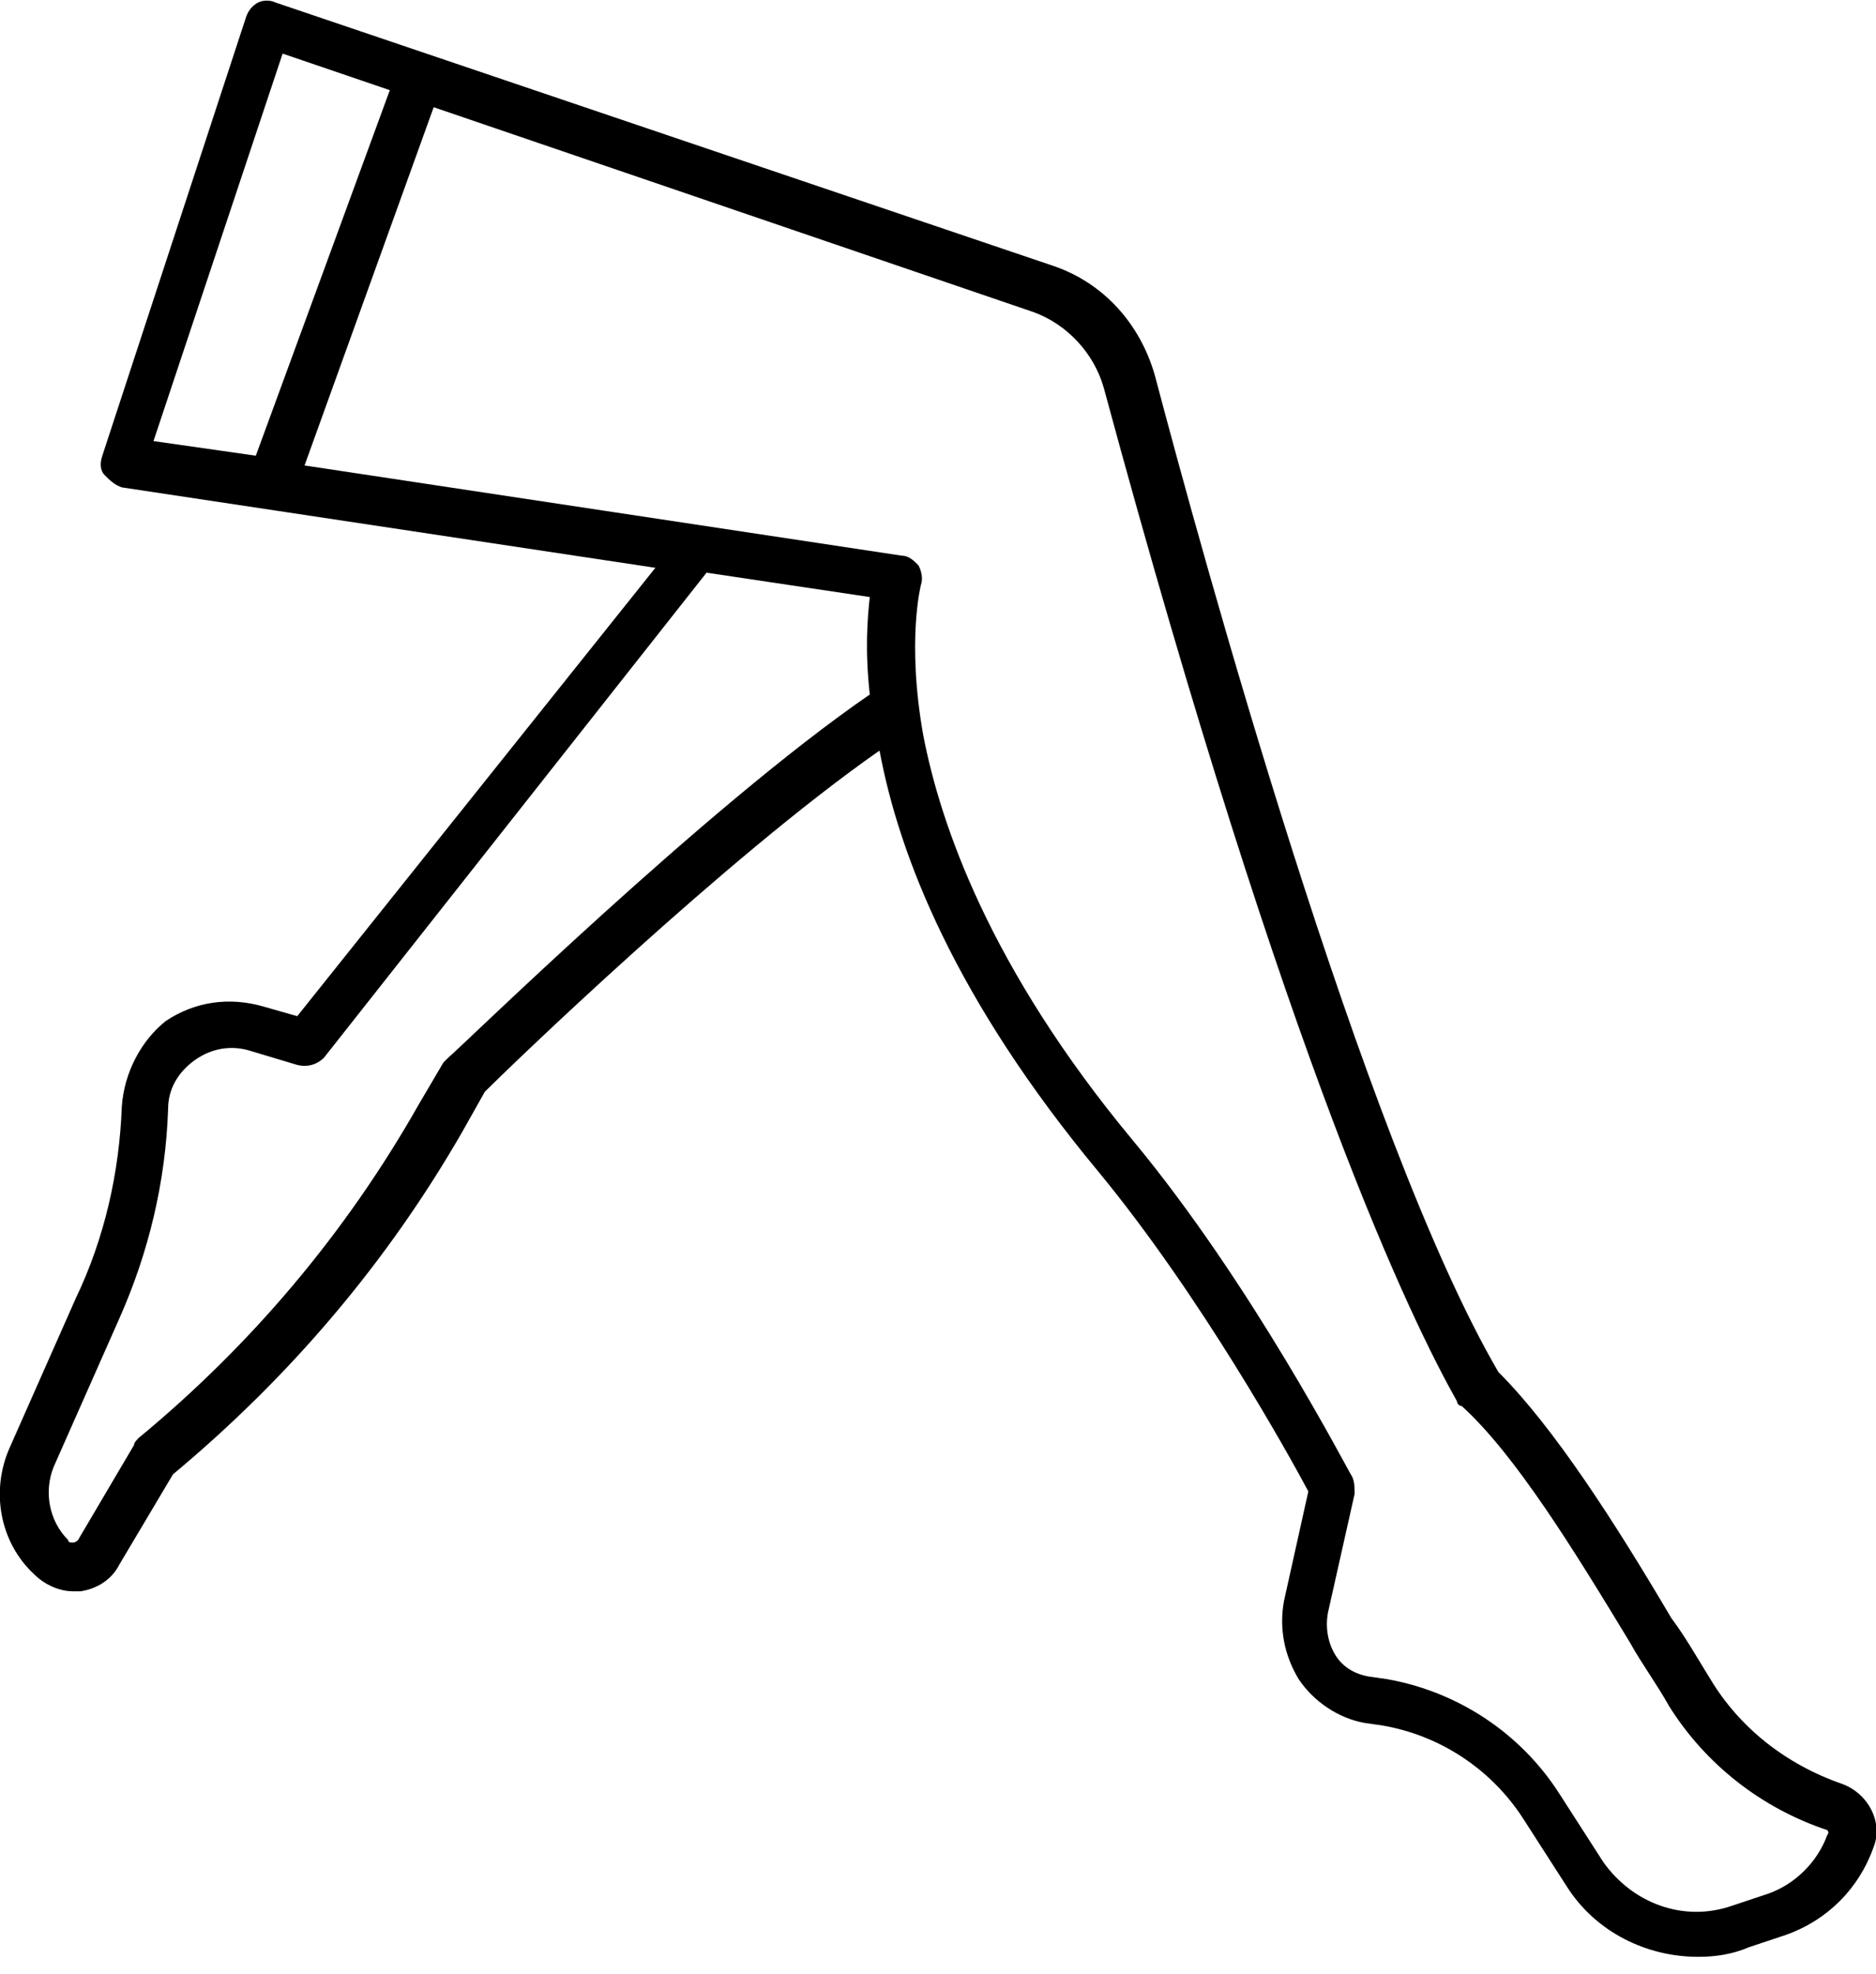 <?xml version="1.0" encoding="utf-8"?>
<!-- Generator: Adobe Illustrator 17.1.0, SVG Export Plug-In . SVG Version: 6.00 Build 0)  -->
<svg version="1.2" baseProfile="tiny" id="Capa_1" xmlns="http://www.w3.org/2000/svg" xmlns:xlink="http://www.w3.org/1999/xlink"
	 x="0px" y="0px" viewBox="0 0 77 81" xml:space="preserve">
<path d="M75.6,73.2c-2.3-0.8-4.2-2.3-5.4-4.3c-0.5-0.8-1-1.7-1.6-2.5c-2.3-3.9-4.8-7.8-7.1-10.1c-5.6-9.6-12.2-33.7-14.1-40.9
	c-0.6-2.1-2.1-3.8-4.2-4.5L11.3,0.1c-0.2-0.1-0.5-0.1-0.7,0s-0.4,0.3-0.5,0.6l-5.9,18c-0.1,0.3-0.1,0.6,0.1,0.8
	c0.2,0.2,0.4,0.4,0.7,0.5l21.9,3.3L12.2,41.7l-1.4-0.4c-1.4-0.4-2.8-0.2-4,0.6C5.8,42.7,5.1,44,5,45.4c-0.1,2.7-0.7,5.4-1.9,7.9
	l-2.7,6.1c-0.8,1.8-0.4,3.9,1,5.2c0.4,0.4,1,0.7,1.6,0.7c0.1,0,0.2,0,0.3,0c0.7-0.1,1.3-0.5,1.6-1.1l2.2-3.7
	c4.8-4,8.8-8.7,11.9-14.1l0.9-1.6c1-1,9.9-9.6,16.2-14c0.8,4.3,3.1,10.2,9,17.3c4.2,5.1,7.8,11.6,8.6,13.1l-1,4.5
	c-0.2,1.1,0,2.2,0.6,3.2c0.6,0.9,1.6,1.6,2.7,1.8l0.7,0.1c2.4,0.4,4.5,1.8,5.8,3.8l1.8,2.8c1.2,1.9,3.3,2.9,5.4,2.9
	c0.7,0,1.4-0.1,2.1-0.4l1.5-0.5c1.7-0.6,3-1.9,3.6-3.6C77.3,74.8,76.7,73.6,75.6,73.2z M11.6,2.2l4.4,1.5l-5.5,15l-4.2-0.6L11.6,2.2
	z M18.4,43.4c-0.1,0.1-0.1,0.1-0.2,0.2l-1,1.7c-3,5.3-6.9,9.9-11.5,13.7c-0.1,0.1-0.2,0.2-0.2,0.3l-2.3,3.9C3.1,63.3,3,63.3,3,63.3
	c-0.1,0-0.2,0-0.2-0.1c-0.8-0.8-1-2-0.6-3l2.7-6.1c1.2-2.7,1.9-5.6,2-8.6c0-0.8,0.4-1.5,1.1-2c0.7-0.5,1.5-0.6,2.2-0.4l2,0.6
	c0.4,0.1,0.8,0,1.1-0.3L29,23.5l6.7,1c-0.1,0.9-0.2,2.2,0,4C29,33.1,18.9,43,18.4,43.4z M75,75.3c-0.4,1.1-1.3,2-2.4,2.4l-1.5,0.5
	c-2,0.7-4.1-0.1-5.3-1.8l-1.8-2.8c-1.6-2.5-4.2-4.2-7.1-4.7l-0.7-0.1c-0.6-0.1-1.1-0.4-1.4-0.9c-0.3-0.5-0.4-1.1-0.3-1.7l1.1-4.9
	c0-0.2,0-0.5-0.1-0.7c-0.2-0.3-4.1-7.9-9-13.8c-5.9-7.1-7.9-13-8.6-16.6c-0.7-3.9-0.1-6.2-0.1-6.2c0.1-0.3,0-0.6-0.1-0.8
	c-0.2-0.2-0.4-0.4-0.7-0.4l-24.5-3.7l5.3-14.7l24.6,8.4c1.4,0.5,2.5,1.7,2.9,3.1C52.9,44,58,54.3,59.8,57.5c0,0.1,0.1,0.2,0.2,0.2
	c2.2,2,4.6,5.9,6.9,9.7c0.5,0.9,1.1,1.7,1.6,2.6c1.5,2.4,3.8,4.2,6.5,5.1C75,75.1,75.1,75.2,75,75.3z"/>
</svg>
